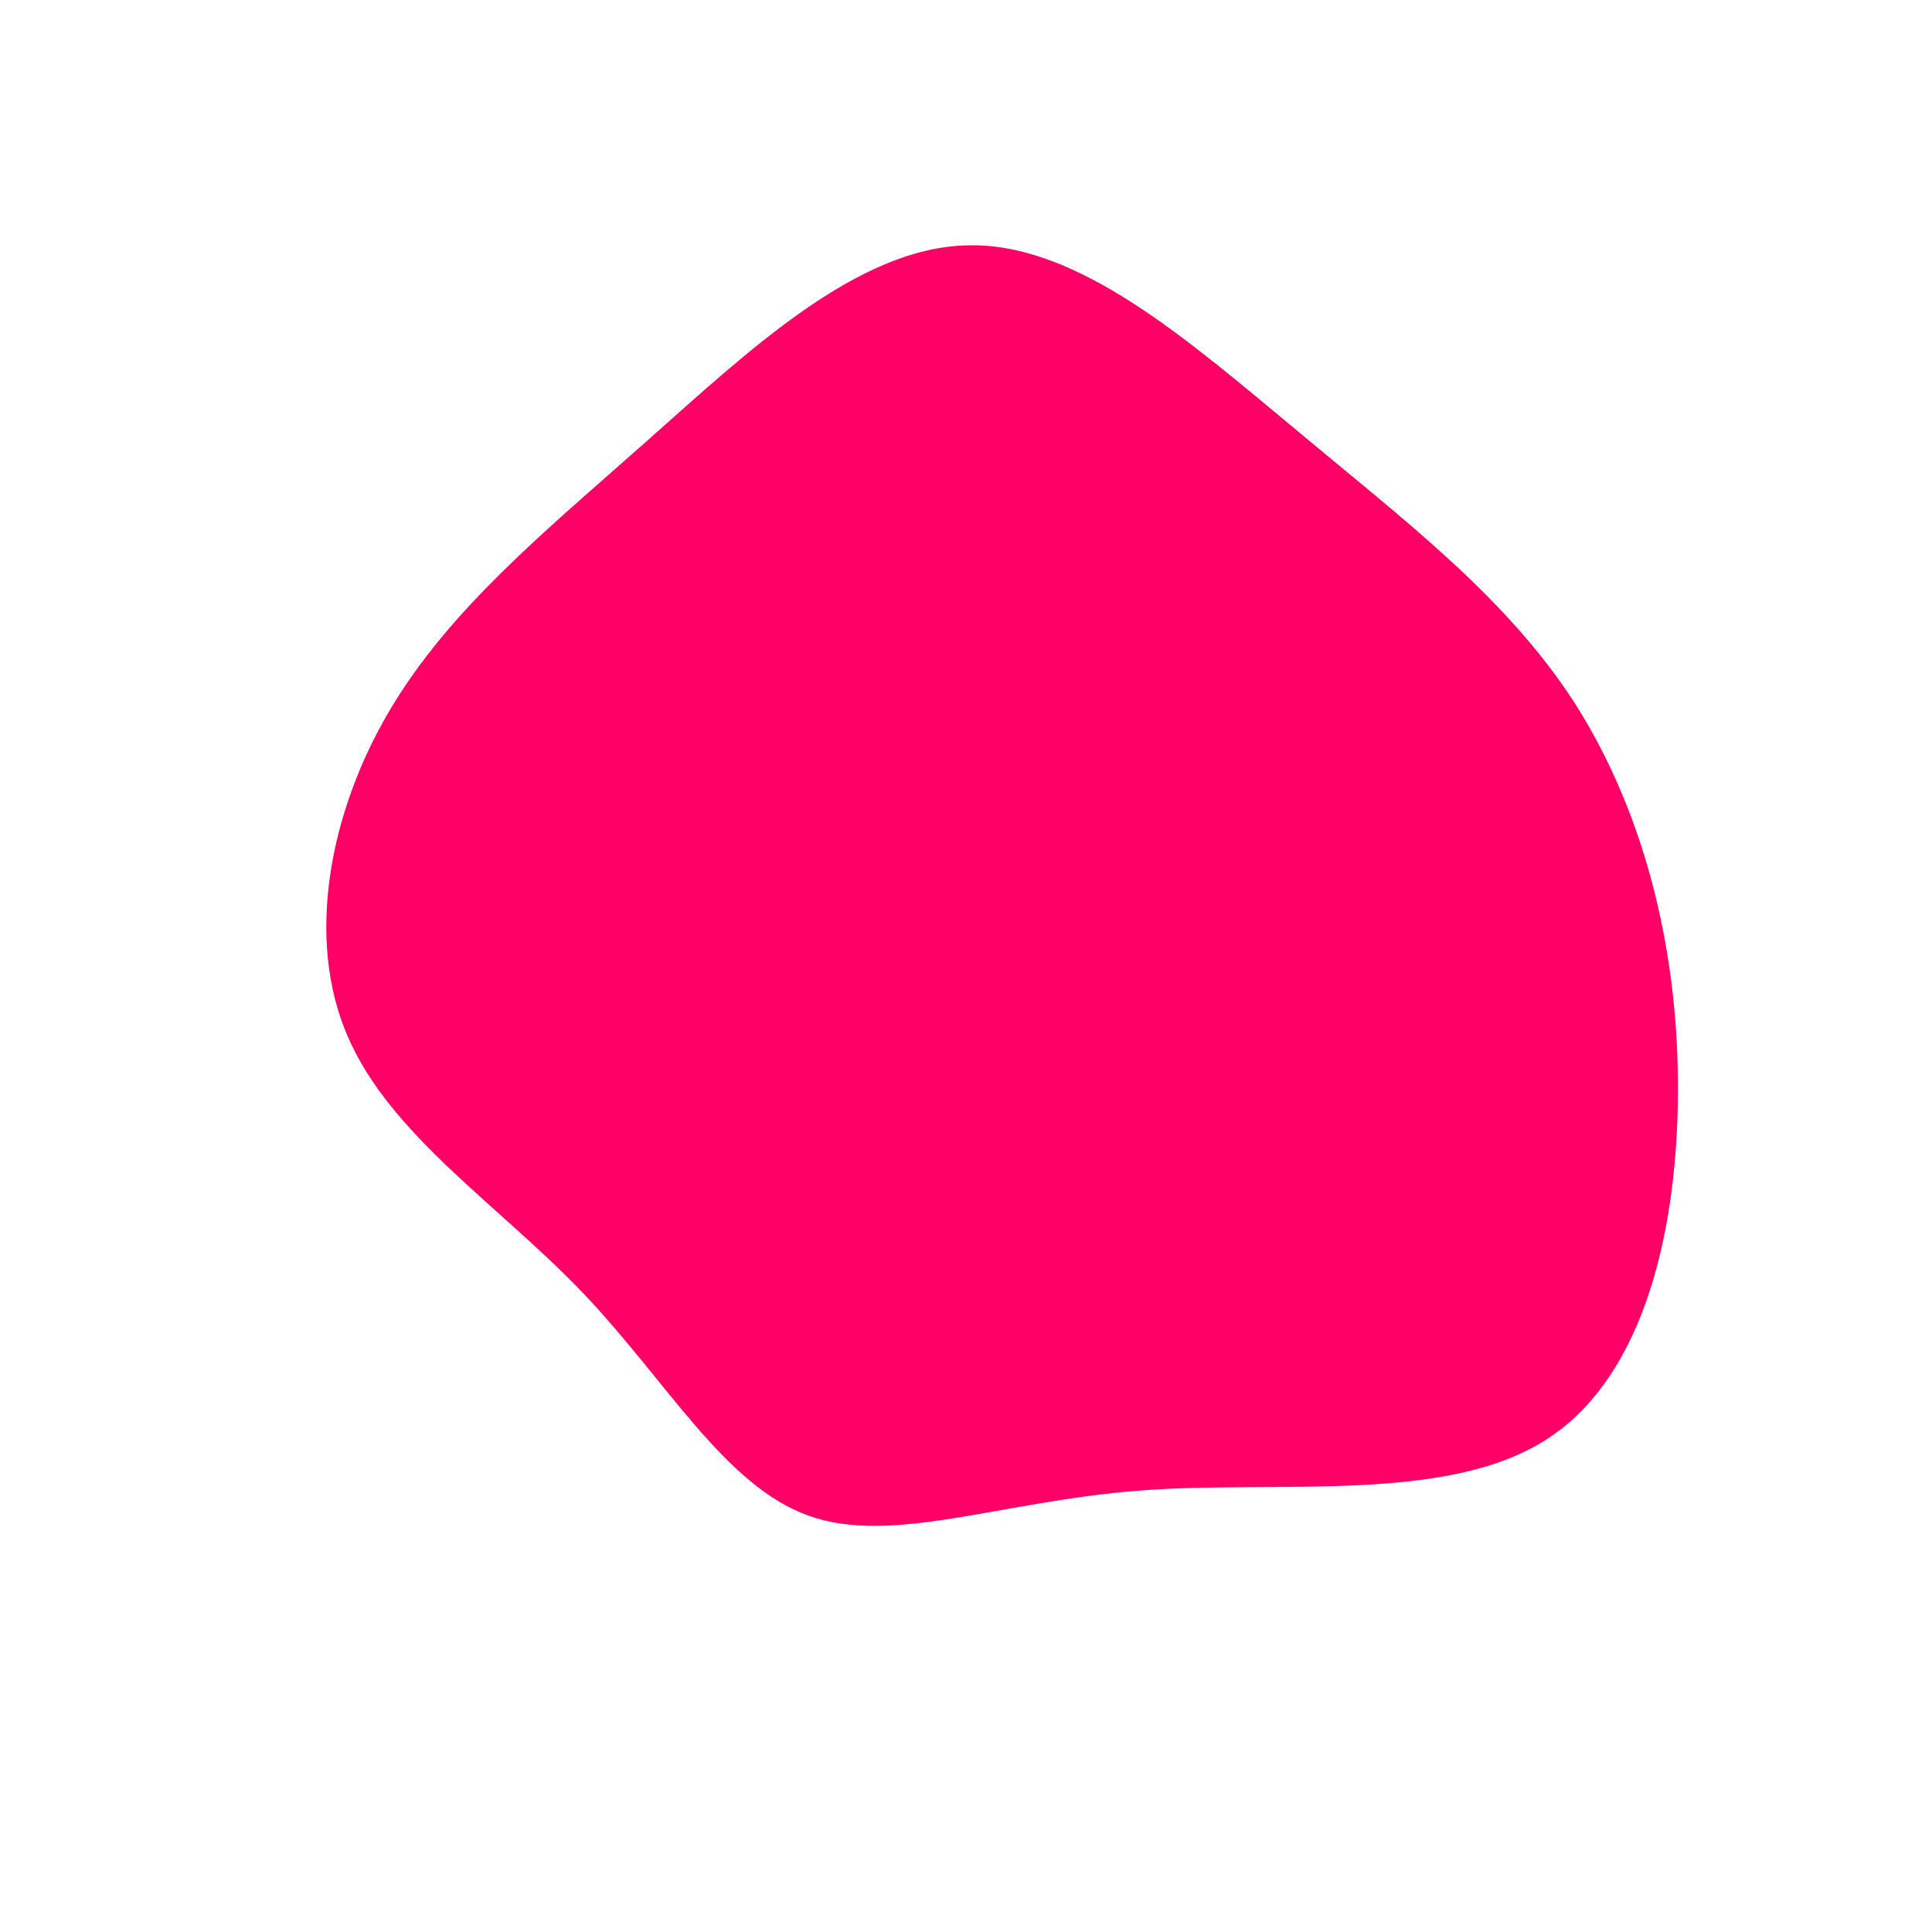 <?xml version="1.0" standalone="no"?>
<svg viewBox="0 0 200 200" xmlns="http://www.w3.org/2000/svg">
  <path fill="#FF0066" d="M34.3,-55.4C45.3,-46.2,55.8,-38.3,62.9,-27.4C69.9,-16.5,73.6,-2.7,73.7,12C73.8,26.8,70.4,42.4,60.1,49C49.7,55.7,32.3,53.2,18,54.3C3.6,55.4,-7.7,60,-16.3,56.9C-25,53.8,-31,42.9,-39.7,33.8C-48.3,24.8,-59.6,17.5,-64,7.3C-68.4,-2.8,-65.9,-15.9,-59.7,-26.4C-53.5,-36.9,-43.7,-44.9,-33.2,-54.2C-22.6,-63.6,-11.3,-74.4,0.2,-74.6C11.6,-74.9,23.2,-64.6,34.3,-55.4Z" transform="translate(100 100)" />
</svg>
